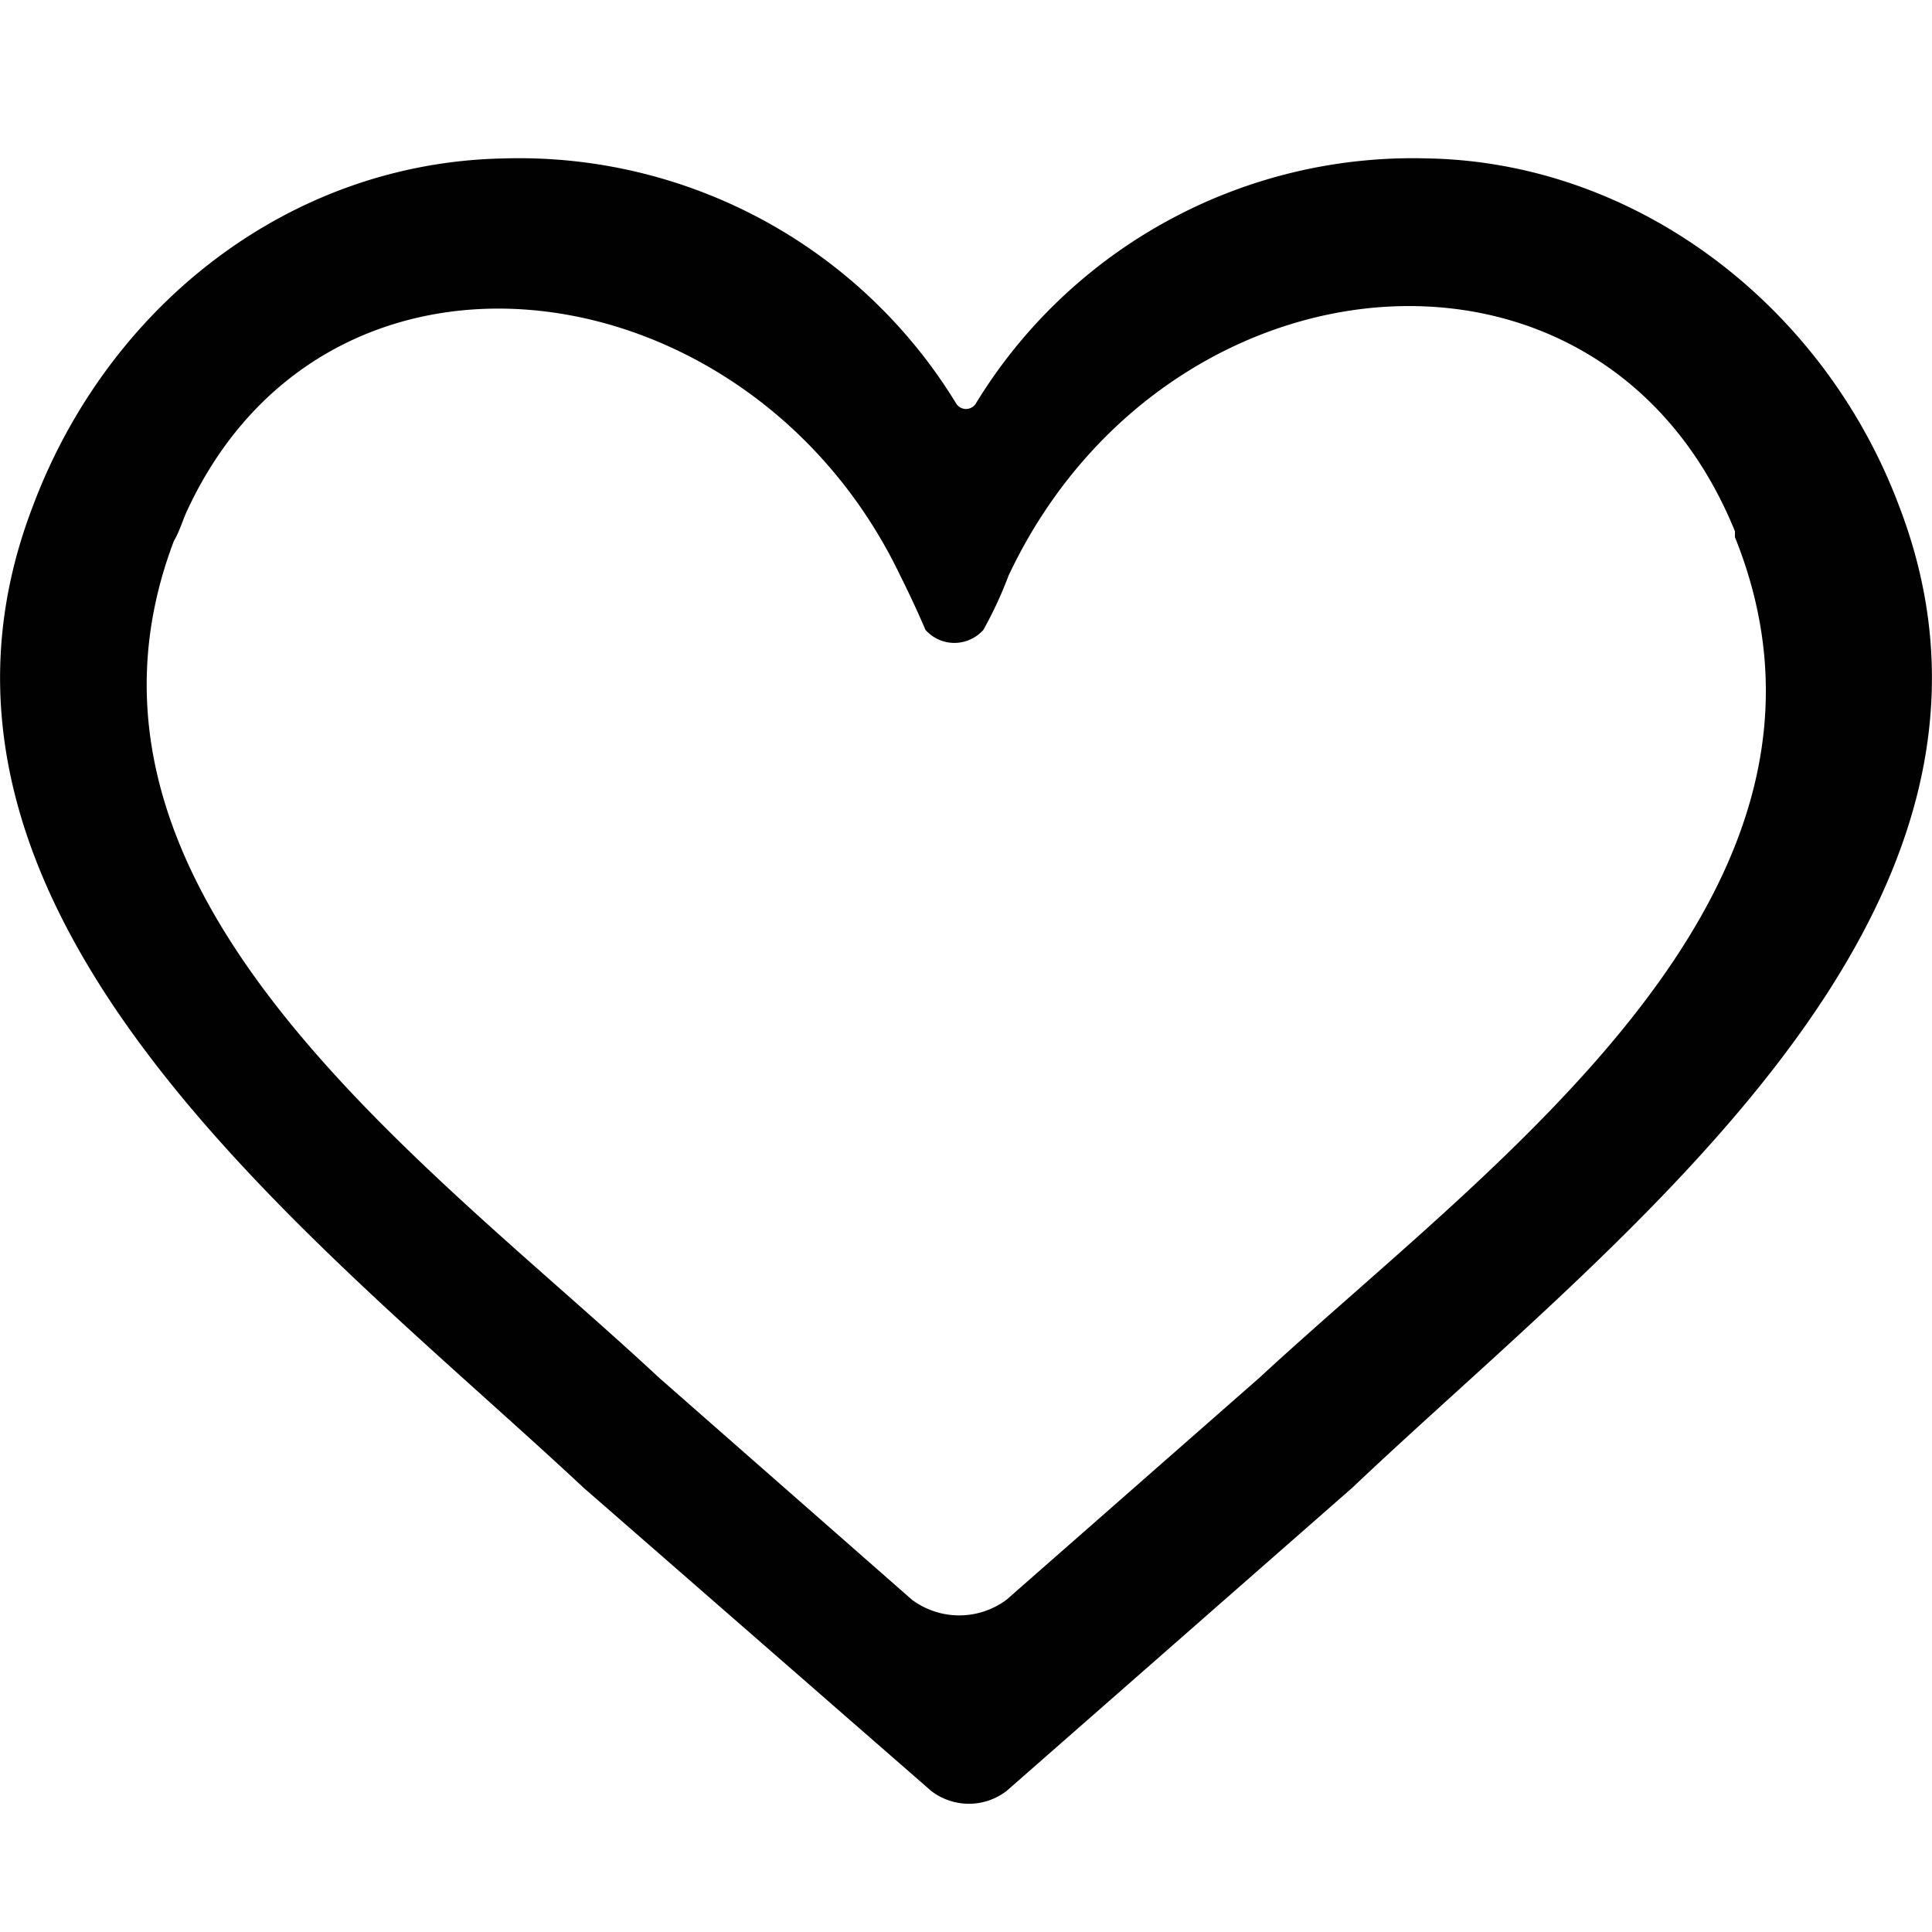 <svg xmlns="http://www.w3.org/2000/svg" width="100" height="100" viewBox="0 0 100 100"><path fill="#010101" d="M98.3 26.2c-3.9-10.4-13.6-17.8-24.4-18a26.5 26.5 0 0 0-23.4 12.7.6.6 0 0 1-1 0A26.5 26.5 0 0 0 26.1 8.2c-11.1.2-20.5 7.6-24.4 18C-6.4 47.3 16.4 64.1 30.2 77l18 15.7a3.2 3.2 0 0 0 3.9 0L70 77c13.6-12.9 36.4-29.7 28.3-50.8zM65.2 71.3L52.1 82.8a4.1 4.1 0 0 1-4.9 0L34.1 71.3C22.2 60.2 2.1 46.2 9 28c.3-.5.5-1.2.7-1.6 7.4-15.9 29.2-12.7 36.9 3.4.8 1.6 1.3 2.8 1.3 2.8a2 2 0 0 0 3 0 20.4 20.4 0 0 0 1.3-2.8c8-17 30.7-19.3 37.6-2.3v.3c7.4 18.4-12.6 32.4-24.6 43.5z"/></svg>